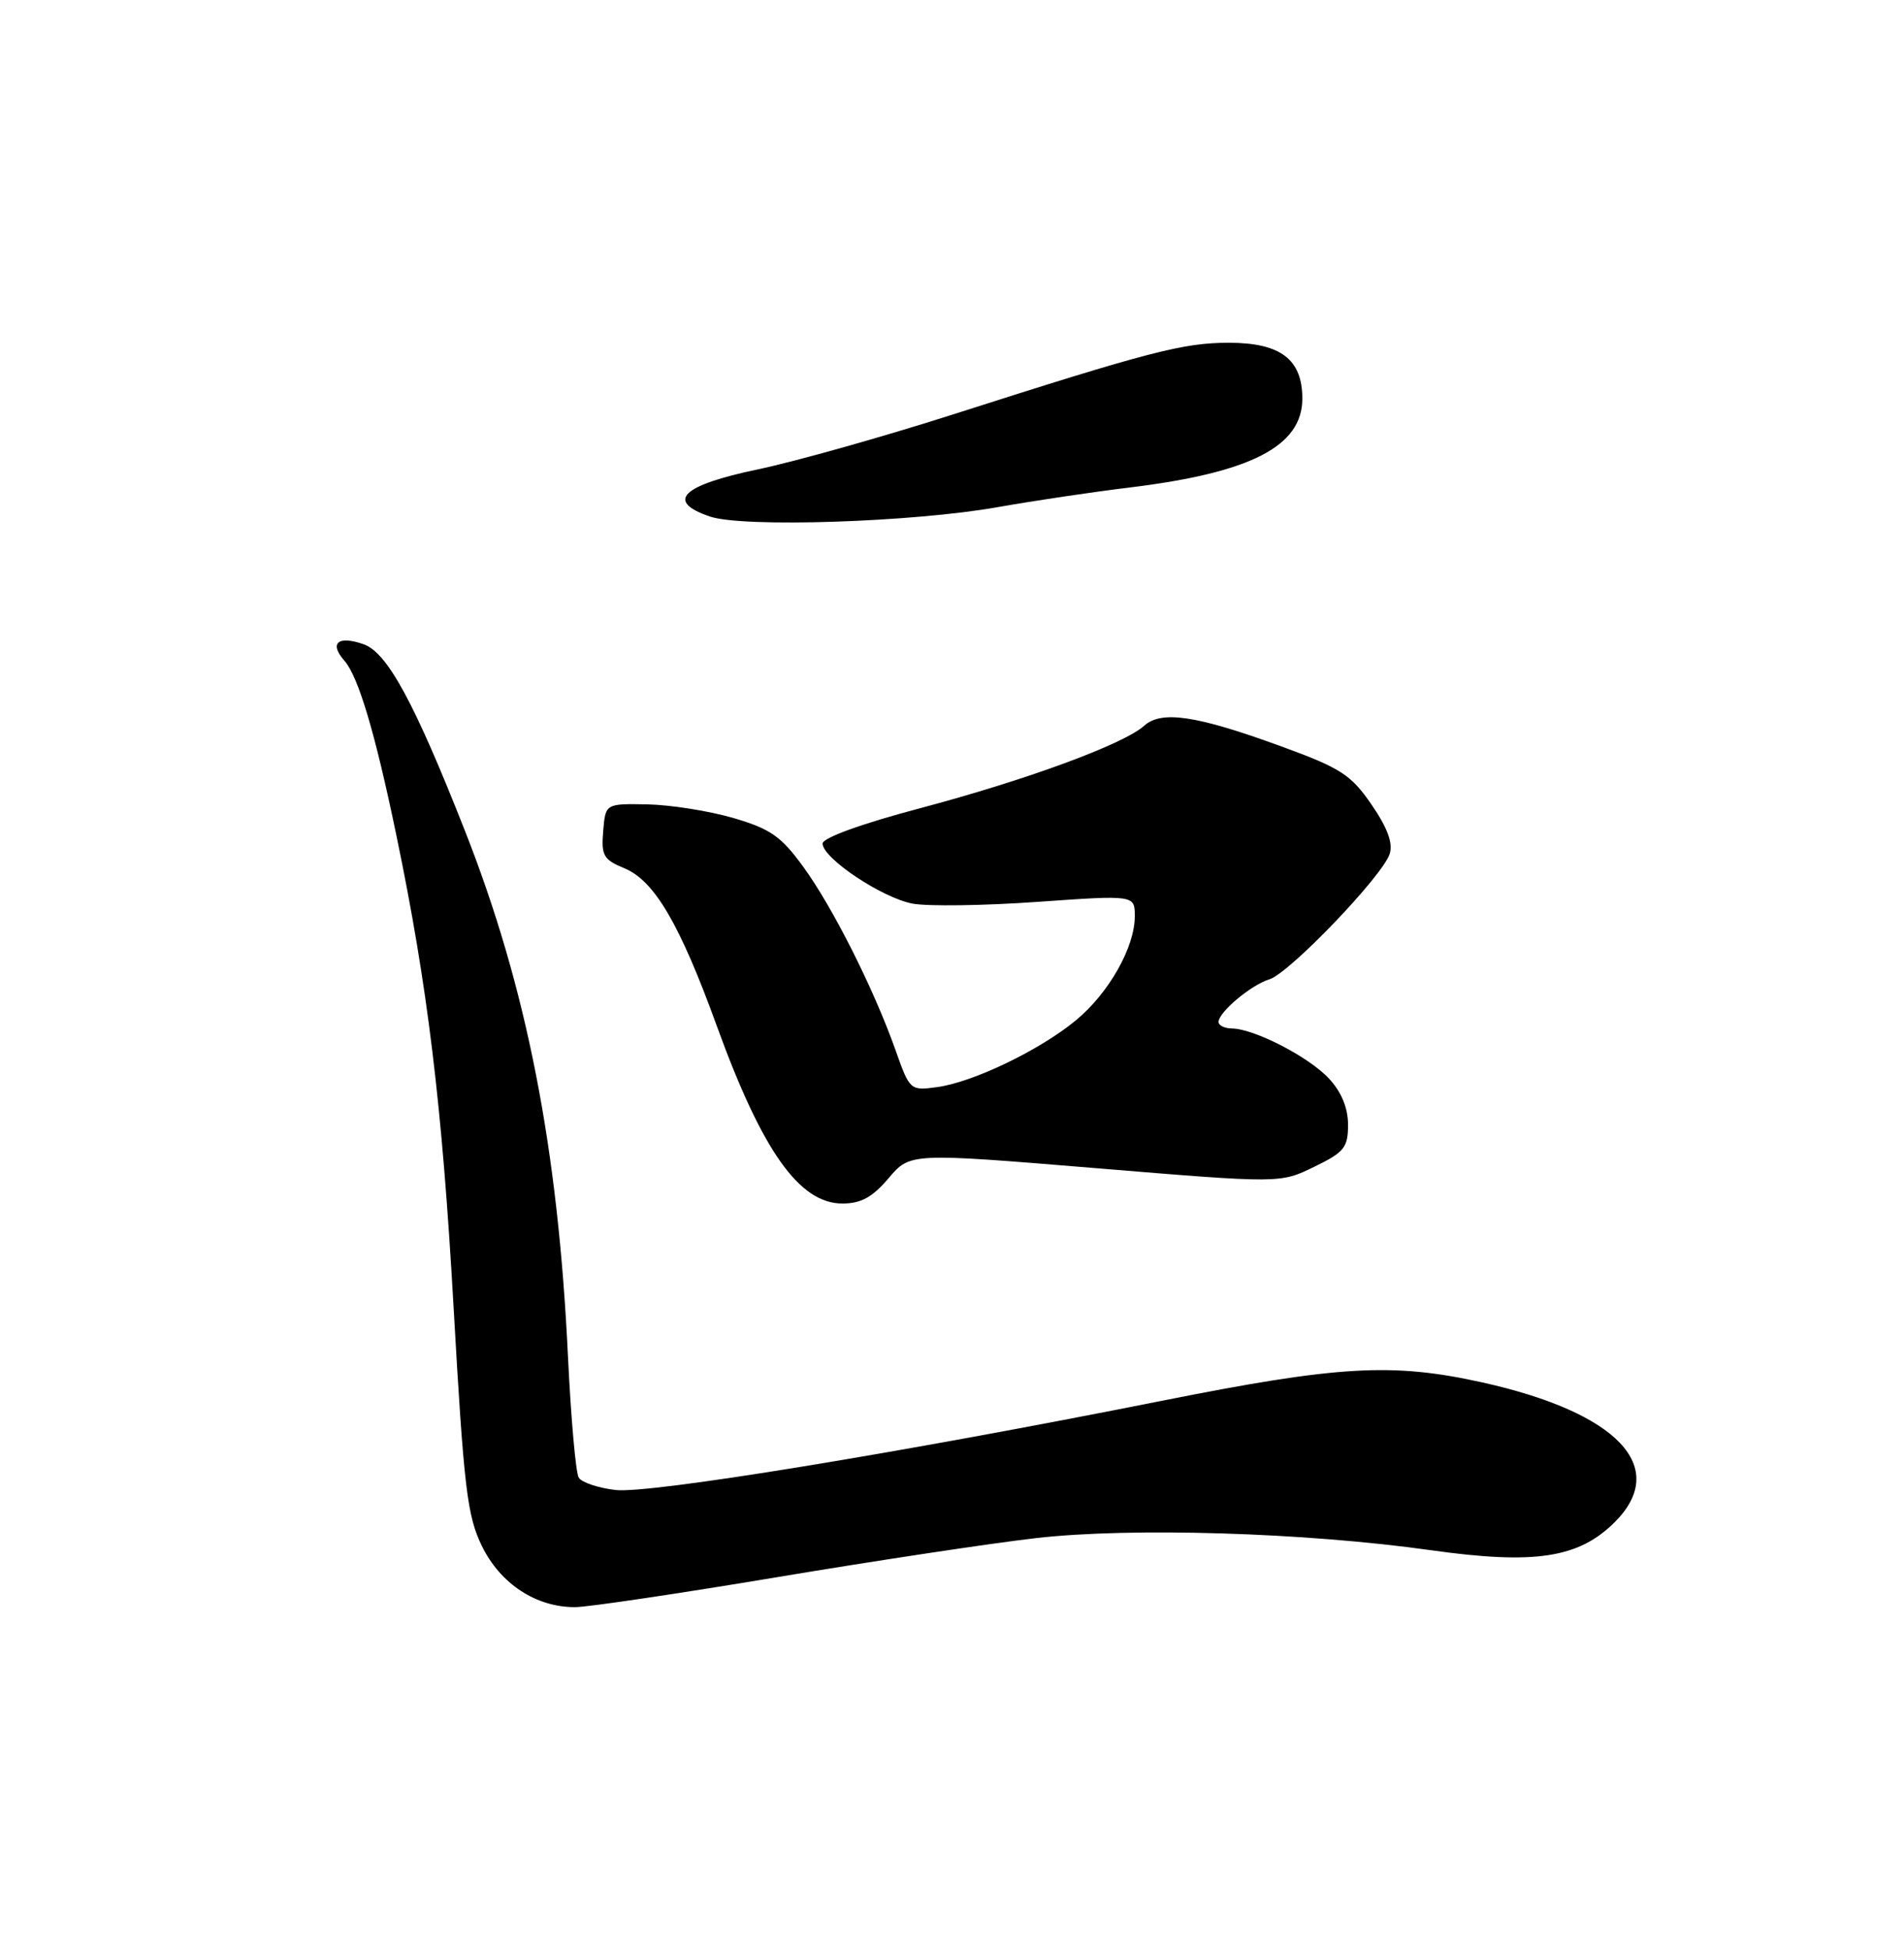 <?xml version="1.0" encoding="UTF-8" standalone="no"?>
<!DOCTYPE svg PUBLIC "-//W3C//DTD SVG 1.1//EN" "http://www.w3.org/Graphics/SVG/1.1/DTD/svg11.dtd" >
<svg xmlns="http://www.w3.org/2000/svg" xmlns:xlink="http://www.w3.org/1999/xlink" version="1.1" viewBox="0 0 250 256">
 <g >
 <path fill="currentColor"
d=" M 102.00 207.06 C 114.93 204.90 130.22 202.59 136.00 201.93 C 148.49 200.49 171.40 201.19 187.91 203.52 C 201.54 205.43 207.30 204.55 212.03 199.82 C 219.24 192.61 212.41 185.43 194.60 181.48 C 182.80 178.87 175.77 179.27 152.50 183.91 C 117.95 190.79 85.29 196.12 80.83 195.61 C 78.56 195.35 76.38 194.62 75.99 193.99 C 75.60 193.36 74.97 186.24 74.58 178.17 C 73.28 150.69 69.15 129.61 61.02 109.00 C 54.40 92.20 50.85 85.67 47.75 84.58 C 44.38 83.40 43.18 84.42 45.22 86.74 C 47.06 88.83 49.27 96.27 52.05 109.69 C 56.15 129.43 58.05 145.08 59.55 171.50 C 60.91 195.45 61.34 199.01 63.29 203.00 C 65.72 207.94 70.39 211.00 75.50 210.99 C 77.15 210.99 89.07 209.22 102.00 207.06 Z  M 116.68 154.67 C 119.50 151.35 119.50 151.35 143.79 153.35 C 168.09 155.36 168.09 155.36 172.54 153.19 C 176.51 151.27 177.00 150.65 177.00 147.66 C 177.00 145.46 176.14 143.36 174.50 141.60 C 171.87 138.76 164.70 135.06 161.75 135.02 C 160.79 135.01 160.00 134.63 160.00 134.17 C 160.00 132.88 164.27 129.30 166.67 128.57 C 169.29 127.78 181.55 114.99 182.47 112.10 C 182.92 110.68 182.17 108.66 180.08 105.62 C 177.39 101.71 176.05 100.84 168.27 98.00 C 157.11 93.92 152.51 93.23 150.23 95.28 C 147.53 97.71 134.73 102.41 120.76 106.12 C 113.09 108.15 108.01 110.00 108.01 110.74 C 108.00 112.66 115.81 117.87 119.82 118.63 C 121.80 119.00 129.17 118.90 136.21 118.40 C 149.00 117.50 149.00 117.50 149.00 120.29 C 149.00 124.36 145.61 130.35 141.28 133.94 C 136.56 137.85 127.75 142.09 123.04 142.72 C 119.51 143.20 119.45 143.14 117.58 137.85 C 114.74 129.84 109.34 119.10 105.46 113.78 C 102.55 109.78 101.15 108.81 96.26 107.38 C 93.09 106.46 88.03 105.66 85.00 105.60 C 79.50 105.50 79.50 105.50 79.20 109.11 C 78.93 112.32 79.24 112.86 81.99 113.99 C 85.93 115.63 89.25 121.28 94.10 134.64 C 100.07 151.10 104.95 158.00 110.61 158.00 C 113.05 158.00 114.55 157.18 116.68 154.67 Z  M 131.00 66.58 C 135.68 65.75 143.47 64.59 148.33 64.00 C 164.24 62.06 171.00 58.59 171.00 52.33 C 171.00 47.17 168.14 45.00 161.36 45.00 C 155.35 45.00 150.99 46.13 125.00 54.45 C 115.92 57.35 104.46 60.58 99.51 61.62 C 89.47 63.72 87.35 65.81 93.21 67.81 C 97.53 69.29 119.83 68.56 131.00 66.58 Z "/>
</g>
</svg>